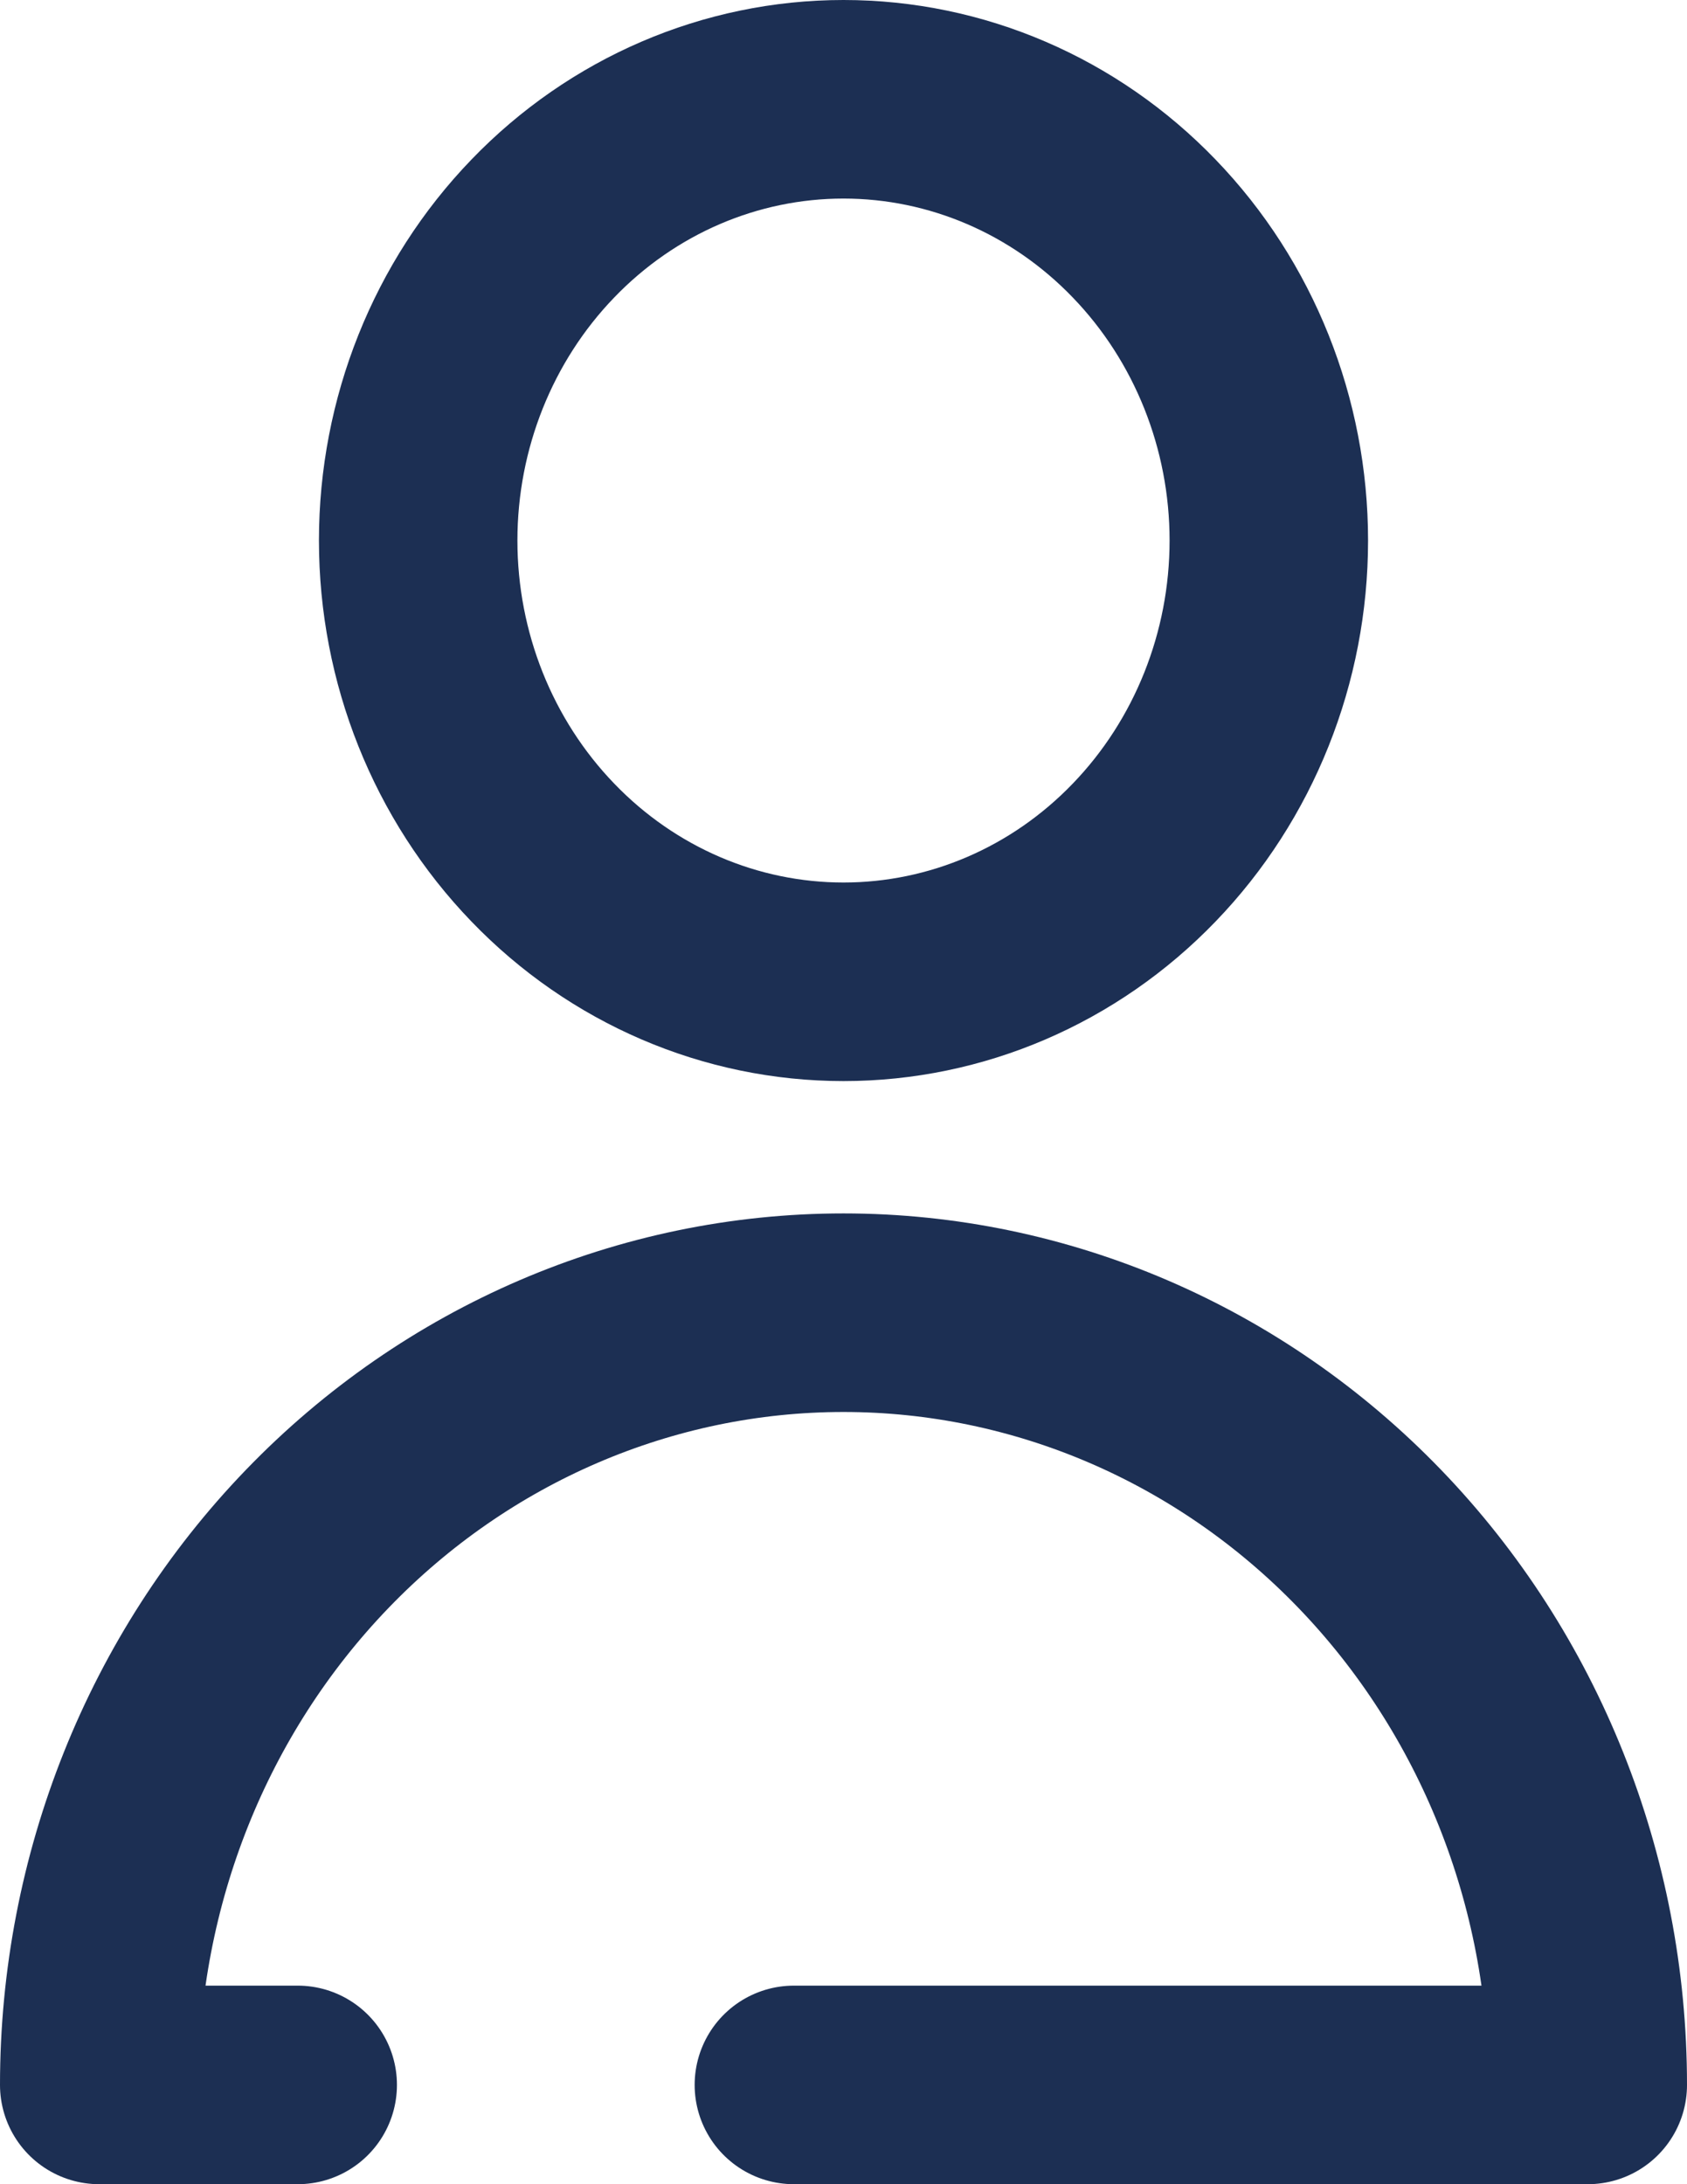 <svg width="17" height="22" viewBox="0 0 17 22" fill="none" xmlns="http://www.w3.org/2000/svg">
<path d="M3 21H1C1 18.937 1.79 16.959 3.197 15.5C4.603 14.042 6.511 13.222 8.5 13.222C10.489 13.222 12.397 14.042 13.803 15.5C15.21 16.959 16 18.937 16 21H8M12.786 5.444C12.786 6.623 12.334 7.754 11.53 8.587C10.727 9.421 9.637 9.889 8.5 9.889C7.363 9.889 6.273 9.421 5.47 8.587C4.666 7.754 4.214 6.623 4.214 5.444C4.214 4.266 4.666 3.135 5.47 2.302C6.273 1.468 7.363 1 8.5 1C9.637 1 10.727 1.468 11.53 2.302C12.334 3.135 12.786 4.266 12.786 5.444Z" stroke="#1C2F53" stroke-width="2" stroke-linecap="round" stroke-linejoin="round"/>
</svg>
